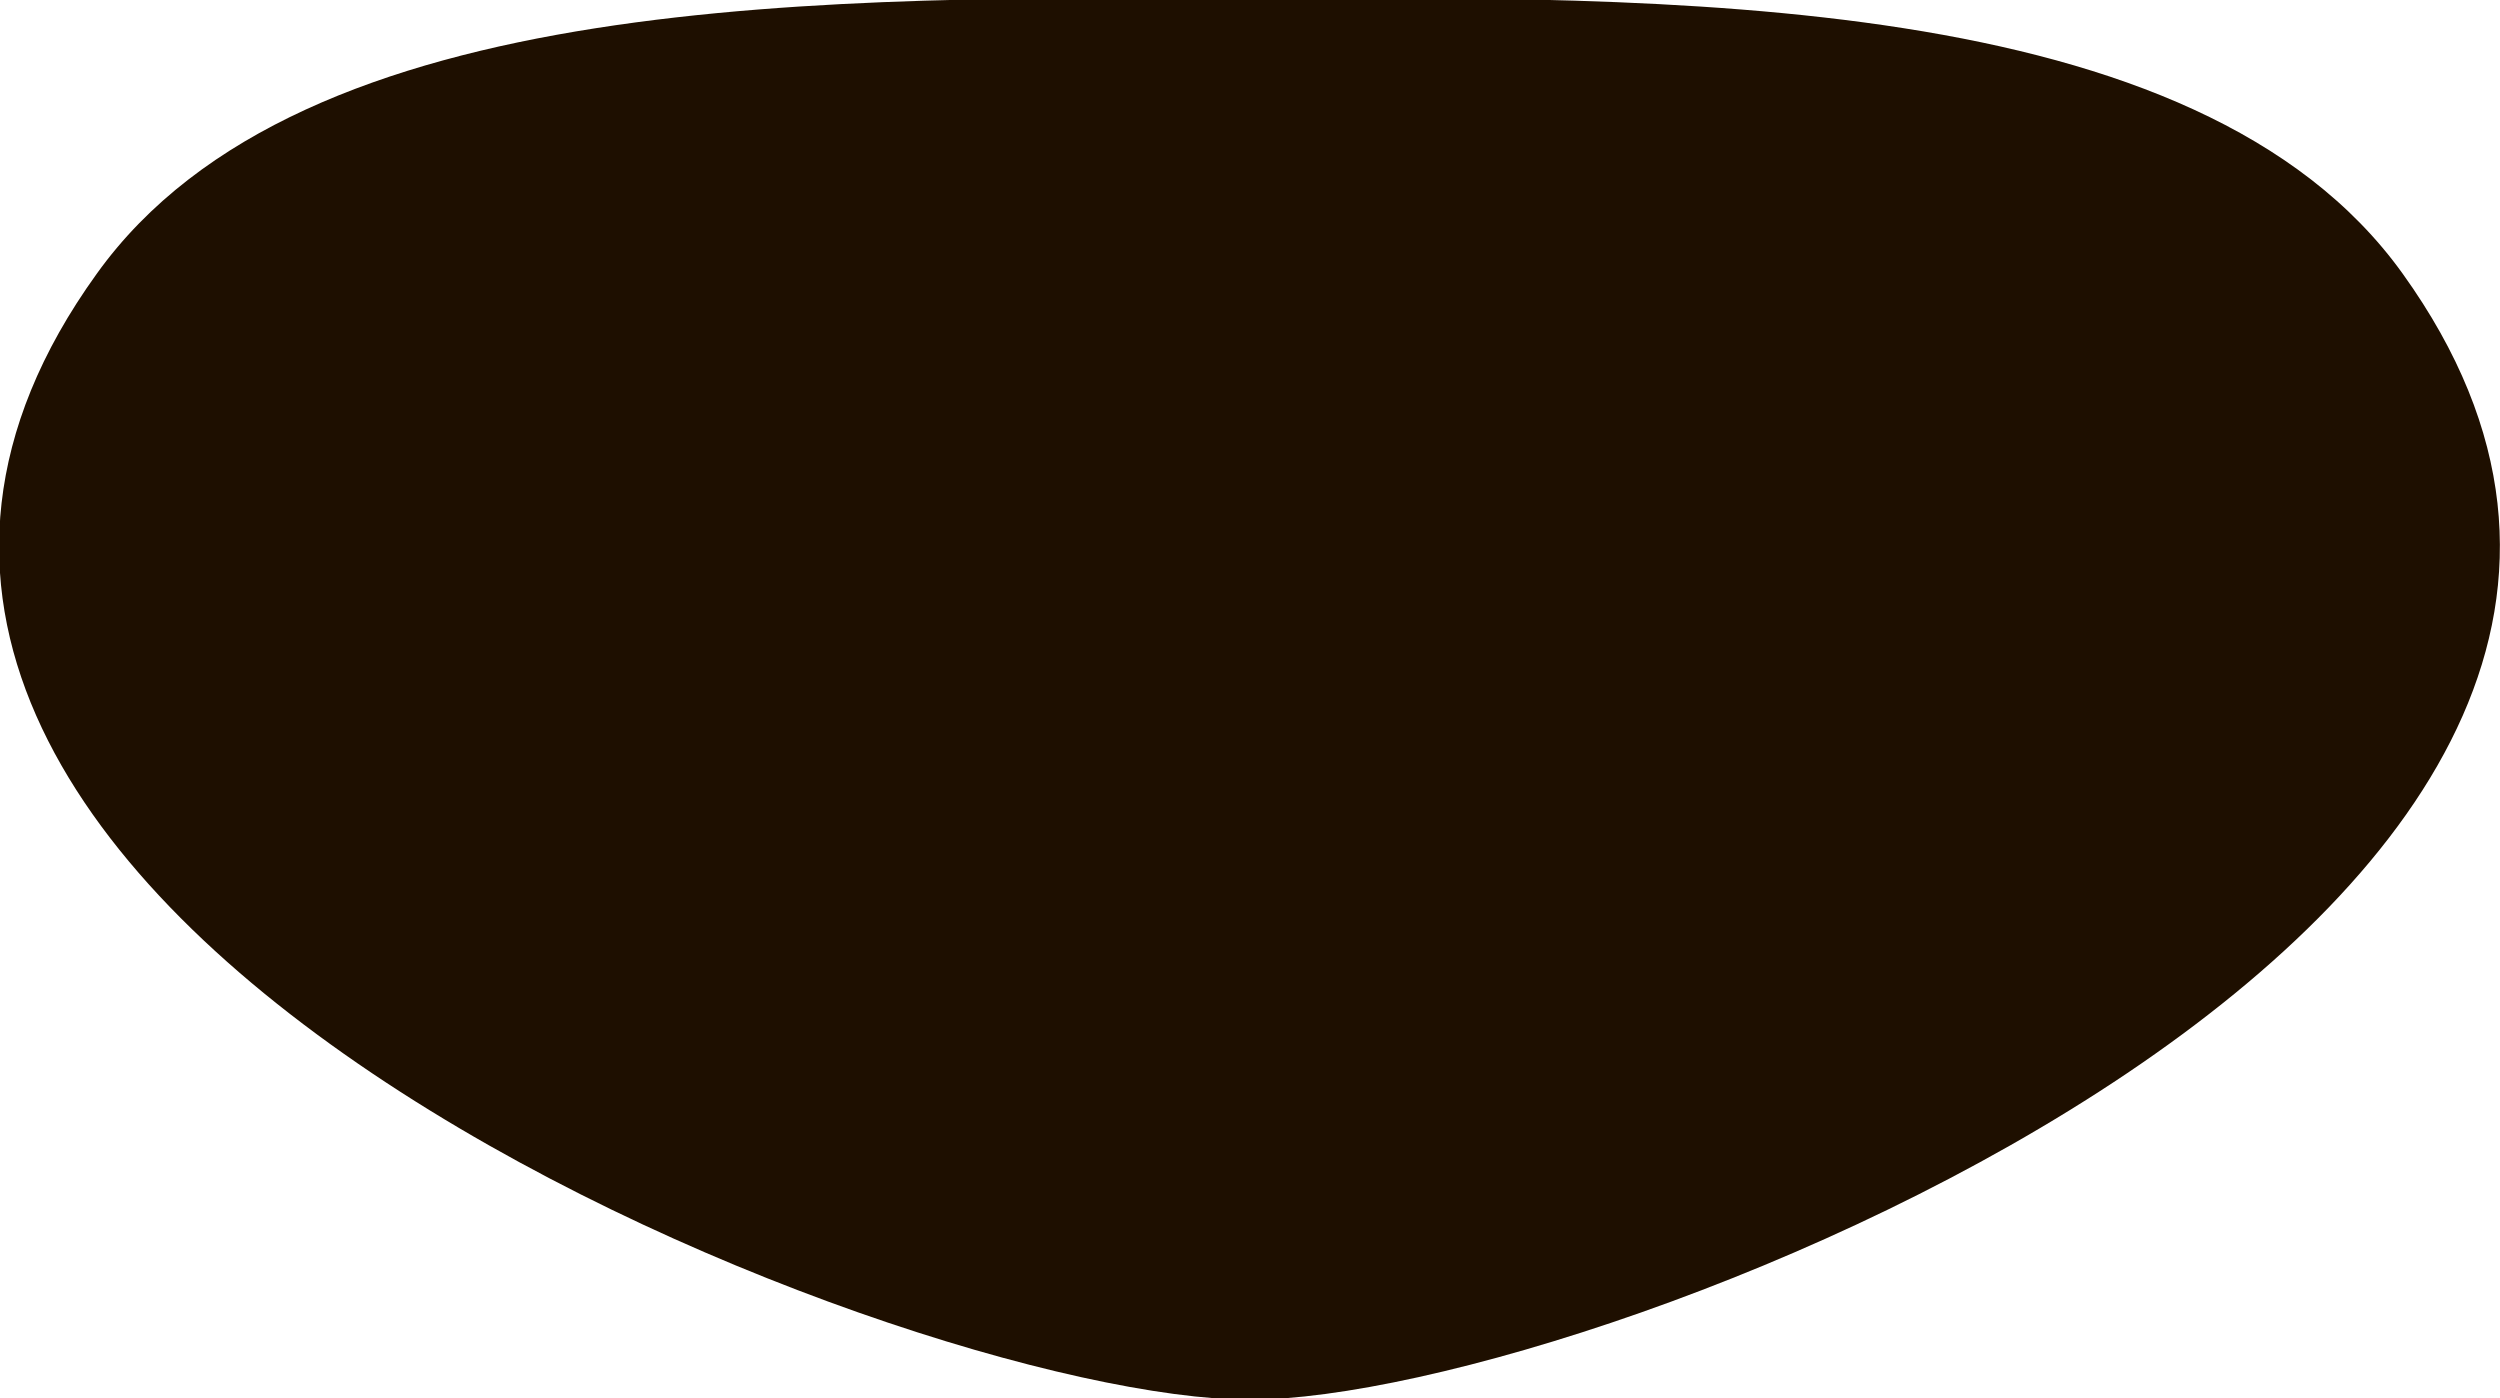 <svg xmlns="http://www.w3.org/2000/svg" viewBox="0 0 48.85 27.32"><defs><style>.cls-1{fill:#1e0f00;}</style></defs><title>bulbAsset 21</title><g id="Layer_2" data-name="Layer 2"><g id="图层_1" data-name="图层 1"><path class="cls-1" d="M53.93,10.39c8.84,12.32-15.69,22-22.53,22S0,22.7,8.87,10.39C12.89,4.78,23.34,5,31.4,5S49.91,4.78,53.93,10.39Z" transform="translate(-6.98 -5.04)"/></g></g></svg>